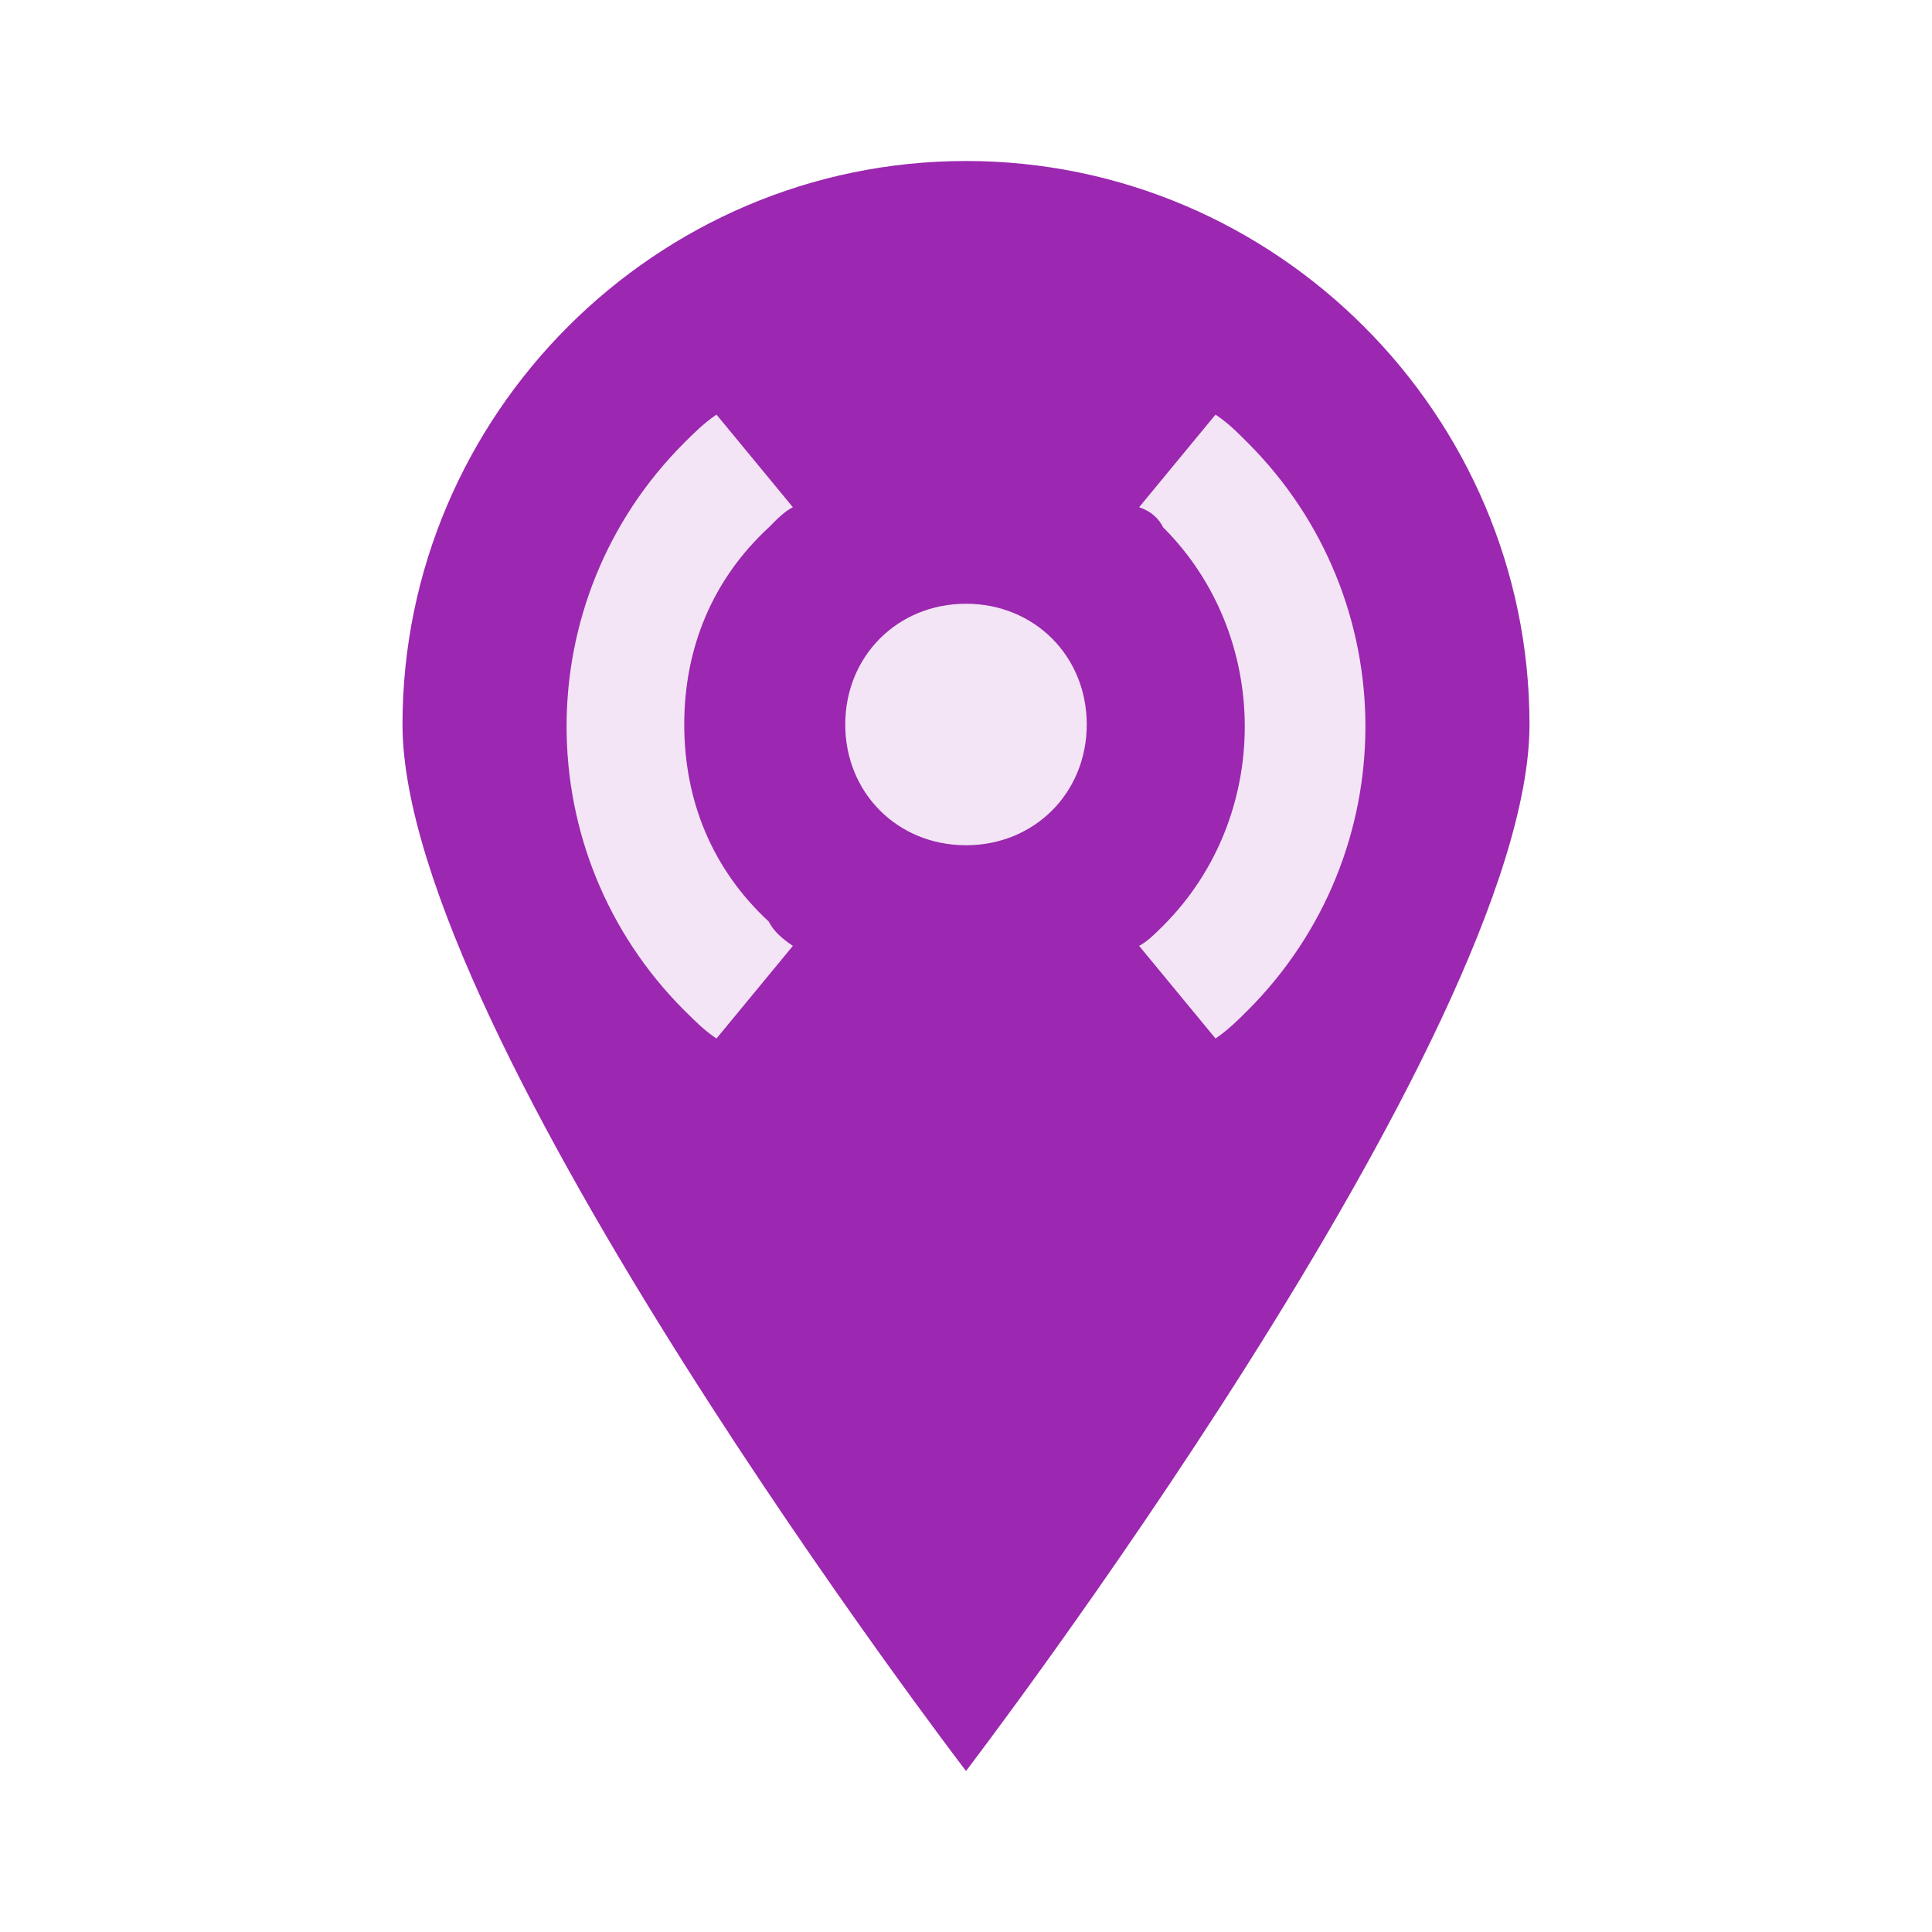 <svg xmlns="http://www.w3.org/2000/svg" viewBox="0 0 48 48" width="50" height="50" fill="#666"><path d="M 24 4 C 16.301 4 10 10.301 10 18 C 10 25.699 24 44 24 44 C 24 44 38 25.699 38 18 C 38 10.301 31.699 4 24 4 Z" fill="#9c27b0"/><path d="M 21 18 C 21 16.301 22.301 15 24 15 C 25.699 15 27 16.301 27 18 C 27 19.699 25.699 21 24 21 C 22.301 21 21 19.699 21 18 Z M 28.898 13.102 C 31.602 15.801 31.602 20.301 28.898 23 C 28.699 23.199 28.5 23.398 28.301 23.5 L 30.199 25.801 C 30.5 25.602 30.801 25.301 31 25.102 C 34.898 21.199 34.898 14.898 31 11 C 30.699 10.699 30.5 10.5 30.199 10.301 L 28.301 12.602 C 28.602 12.699 28.801 12.898 28.898 13.102 Z M 19.102 22.898 C 17.699 21.602 17 19.898 17 18 C 17 16.102 17.699 14.398 19.102 13.102 C 19.301 12.898 19.5 12.699 19.699 12.602 L 17.801 10.301 C 17.5 10.5 17.199 10.801 17 11 C 13.102 14.898 13.102 21.199 17 25.102 C 17.301 25.398 17.5 25.602 17.801 25.801 L 19.699 23.5 C 19.398 23.301 19.199 23.102 19.102 22.898 Z" fill="#f3e5f5"/></svg>